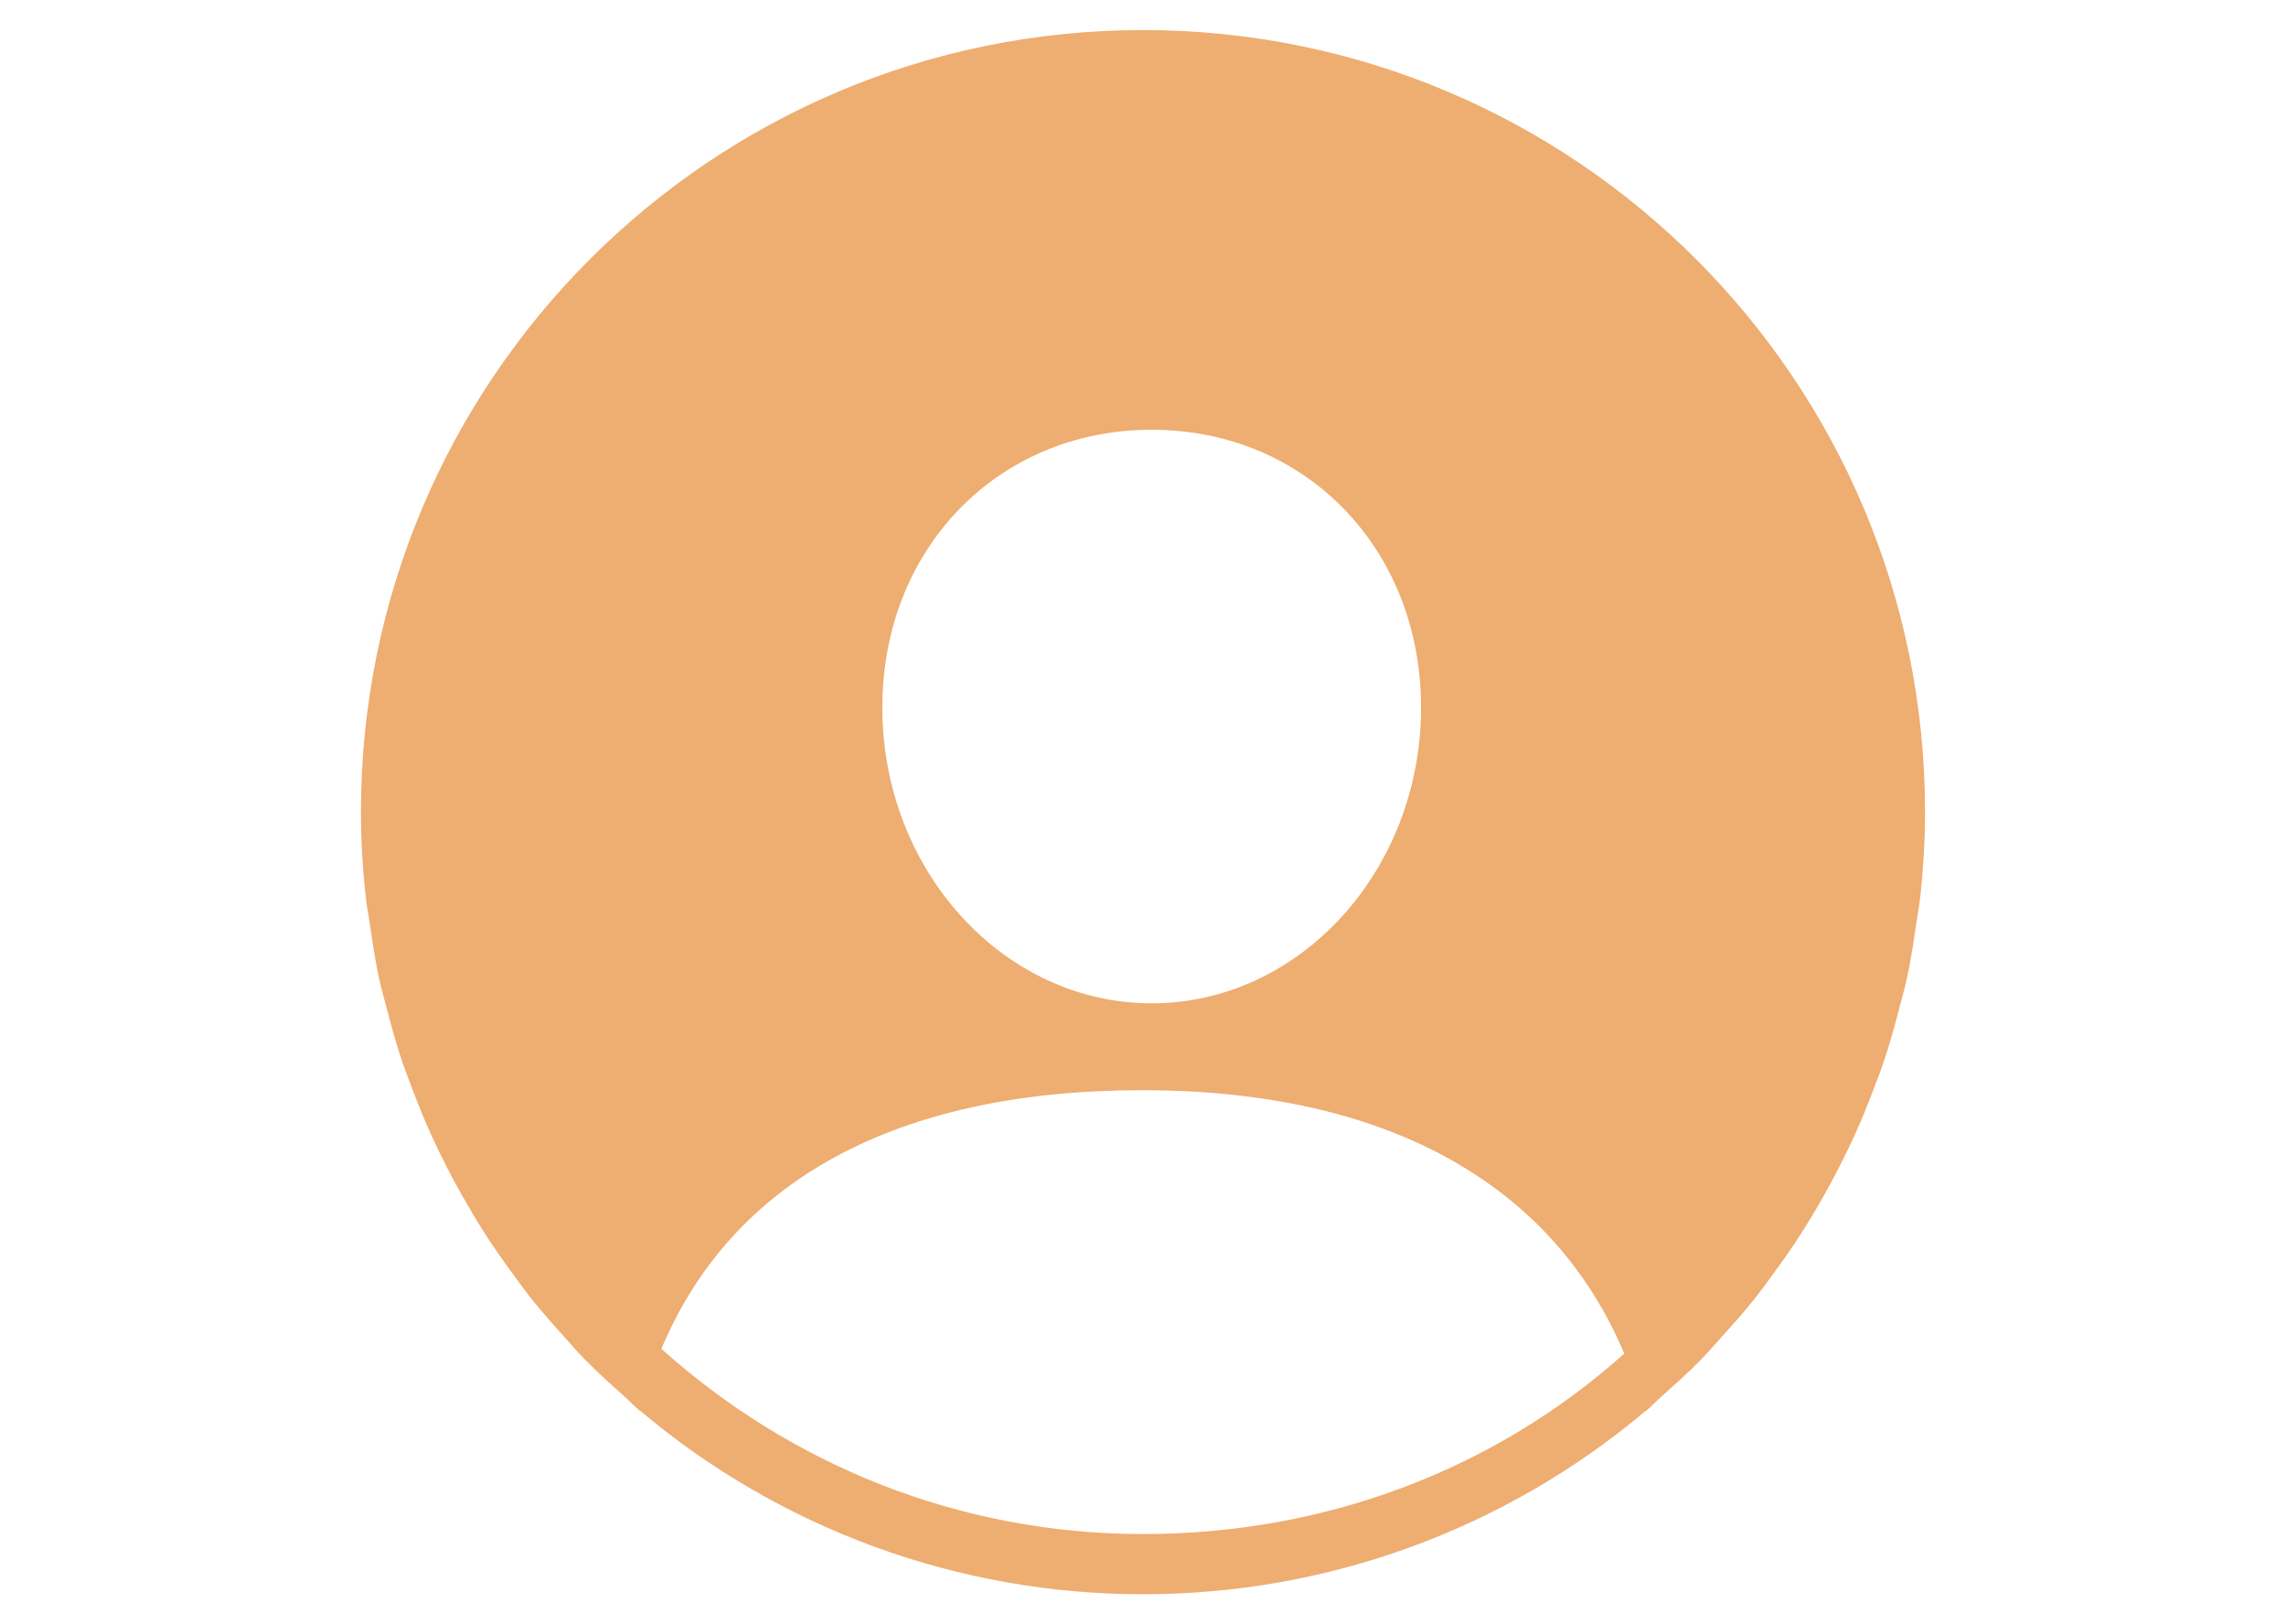 <svg width="38" height="27" viewBox="0 0 38 27" fill="none" xmlns="http://www.w3.org/2000/svg">
<g opacity="0.6" clip-path="url(#clip0_1_87)">
<path d="M19 25.5C15.919 25.5 13.119 24.329 10.994 22.421C12.166 19.633 14.89 18.122 18.988 18.122C23.09 18.122 25.82 19.705 27 22.5C24.877 24.402 22.075 25.5 19 25.5ZM19.145 7.144C21.707 7.144 23.622 9.126 23.622 11.761C23.622 14.47 21.607 16.678 19.145 16.678C16.682 16.678 14.667 14.47 14.667 11.761C14.667 9.126 16.582 7.144 19.145 7.144ZM19 0.5C11.82 0.5 6 6.32 6 13.5C6 13.976 6.029 14.444 6.079 14.907C6.096 15.06 6.126 15.209 6.148 15.361C6.192 15.667 6.238 15.972 6.303 16.271C6.341 16.447 6.391 16.617 6.436 16.79C6.506 17.057 6.578 17.324 6.665 17.585C6.724 17.762 6.791 17.936 6.857 18.11C6.951 18.357 7.049 18.601 7.157 18.841C7.234 19.013 7.317 19.183 7.402 19.351C7.519 19.582 7.643 19.81 7.774 20.033C7.868 20.195 7.964 20.355 8.065 20.513C8.206 20.733 8.356 20.945 8.51 21.156C8.618 21.304 8.723 21.451 8.837 21.593C9.006 21.805 9.186 22.007 9.368 22.208C9.482 22.335 9.592 22.465 9.712 22.587C9.922 22.802 10.145 23.003 10.37 23.203C10.46 23.283 10.541 23.372 10.633 23.45L10.635 23.445C12.974 25.421 15.938 26.503 19 26.5C22.058 26.503 25.018 25.424 27.356 23.452C27.357 23.454 27.357 23.456 27.357 23.457C27.447 23.383 27.526 23.297 27.612 23.219C27.842 23.015 28.07 22.81 28.285 22.591C28.403 22.47 28.512 22.342 28.625 22.216C28.808 22.014 28.99 21.811 29.16 21.597C29.273 21.456 29.379 21.308 29.486 21.161C29.64 20.951 29.791 20.737 29.933 20.516C30.274 19.981 30.578 19.422 30.841 18.844C30.95 18.604 31.048 18.36 31.142 18.113C31.209 17.938 31.276 17.765 31.334 17.587C31.421 17.326 31.493 17.059 31.563 16.791C31.608 16.618 31.658 16.448 31.696 16.273C31.762 15.974 31.808 15.668 31.852 15.361C31.874 15.209 31.904 15.061 31.921 14.908C31.97 14.445 32 13.976 32 13.5C32 6.32 26.18 0.5 19 0.5Z" fill="#E37712"/>
</g>
<defs>
<clipPath id="clip0_1_87">
<rect width="38" height="26" fill="white" transform="translate(0 0.5)"/>
</clipPath>
</defs>
</svg>
